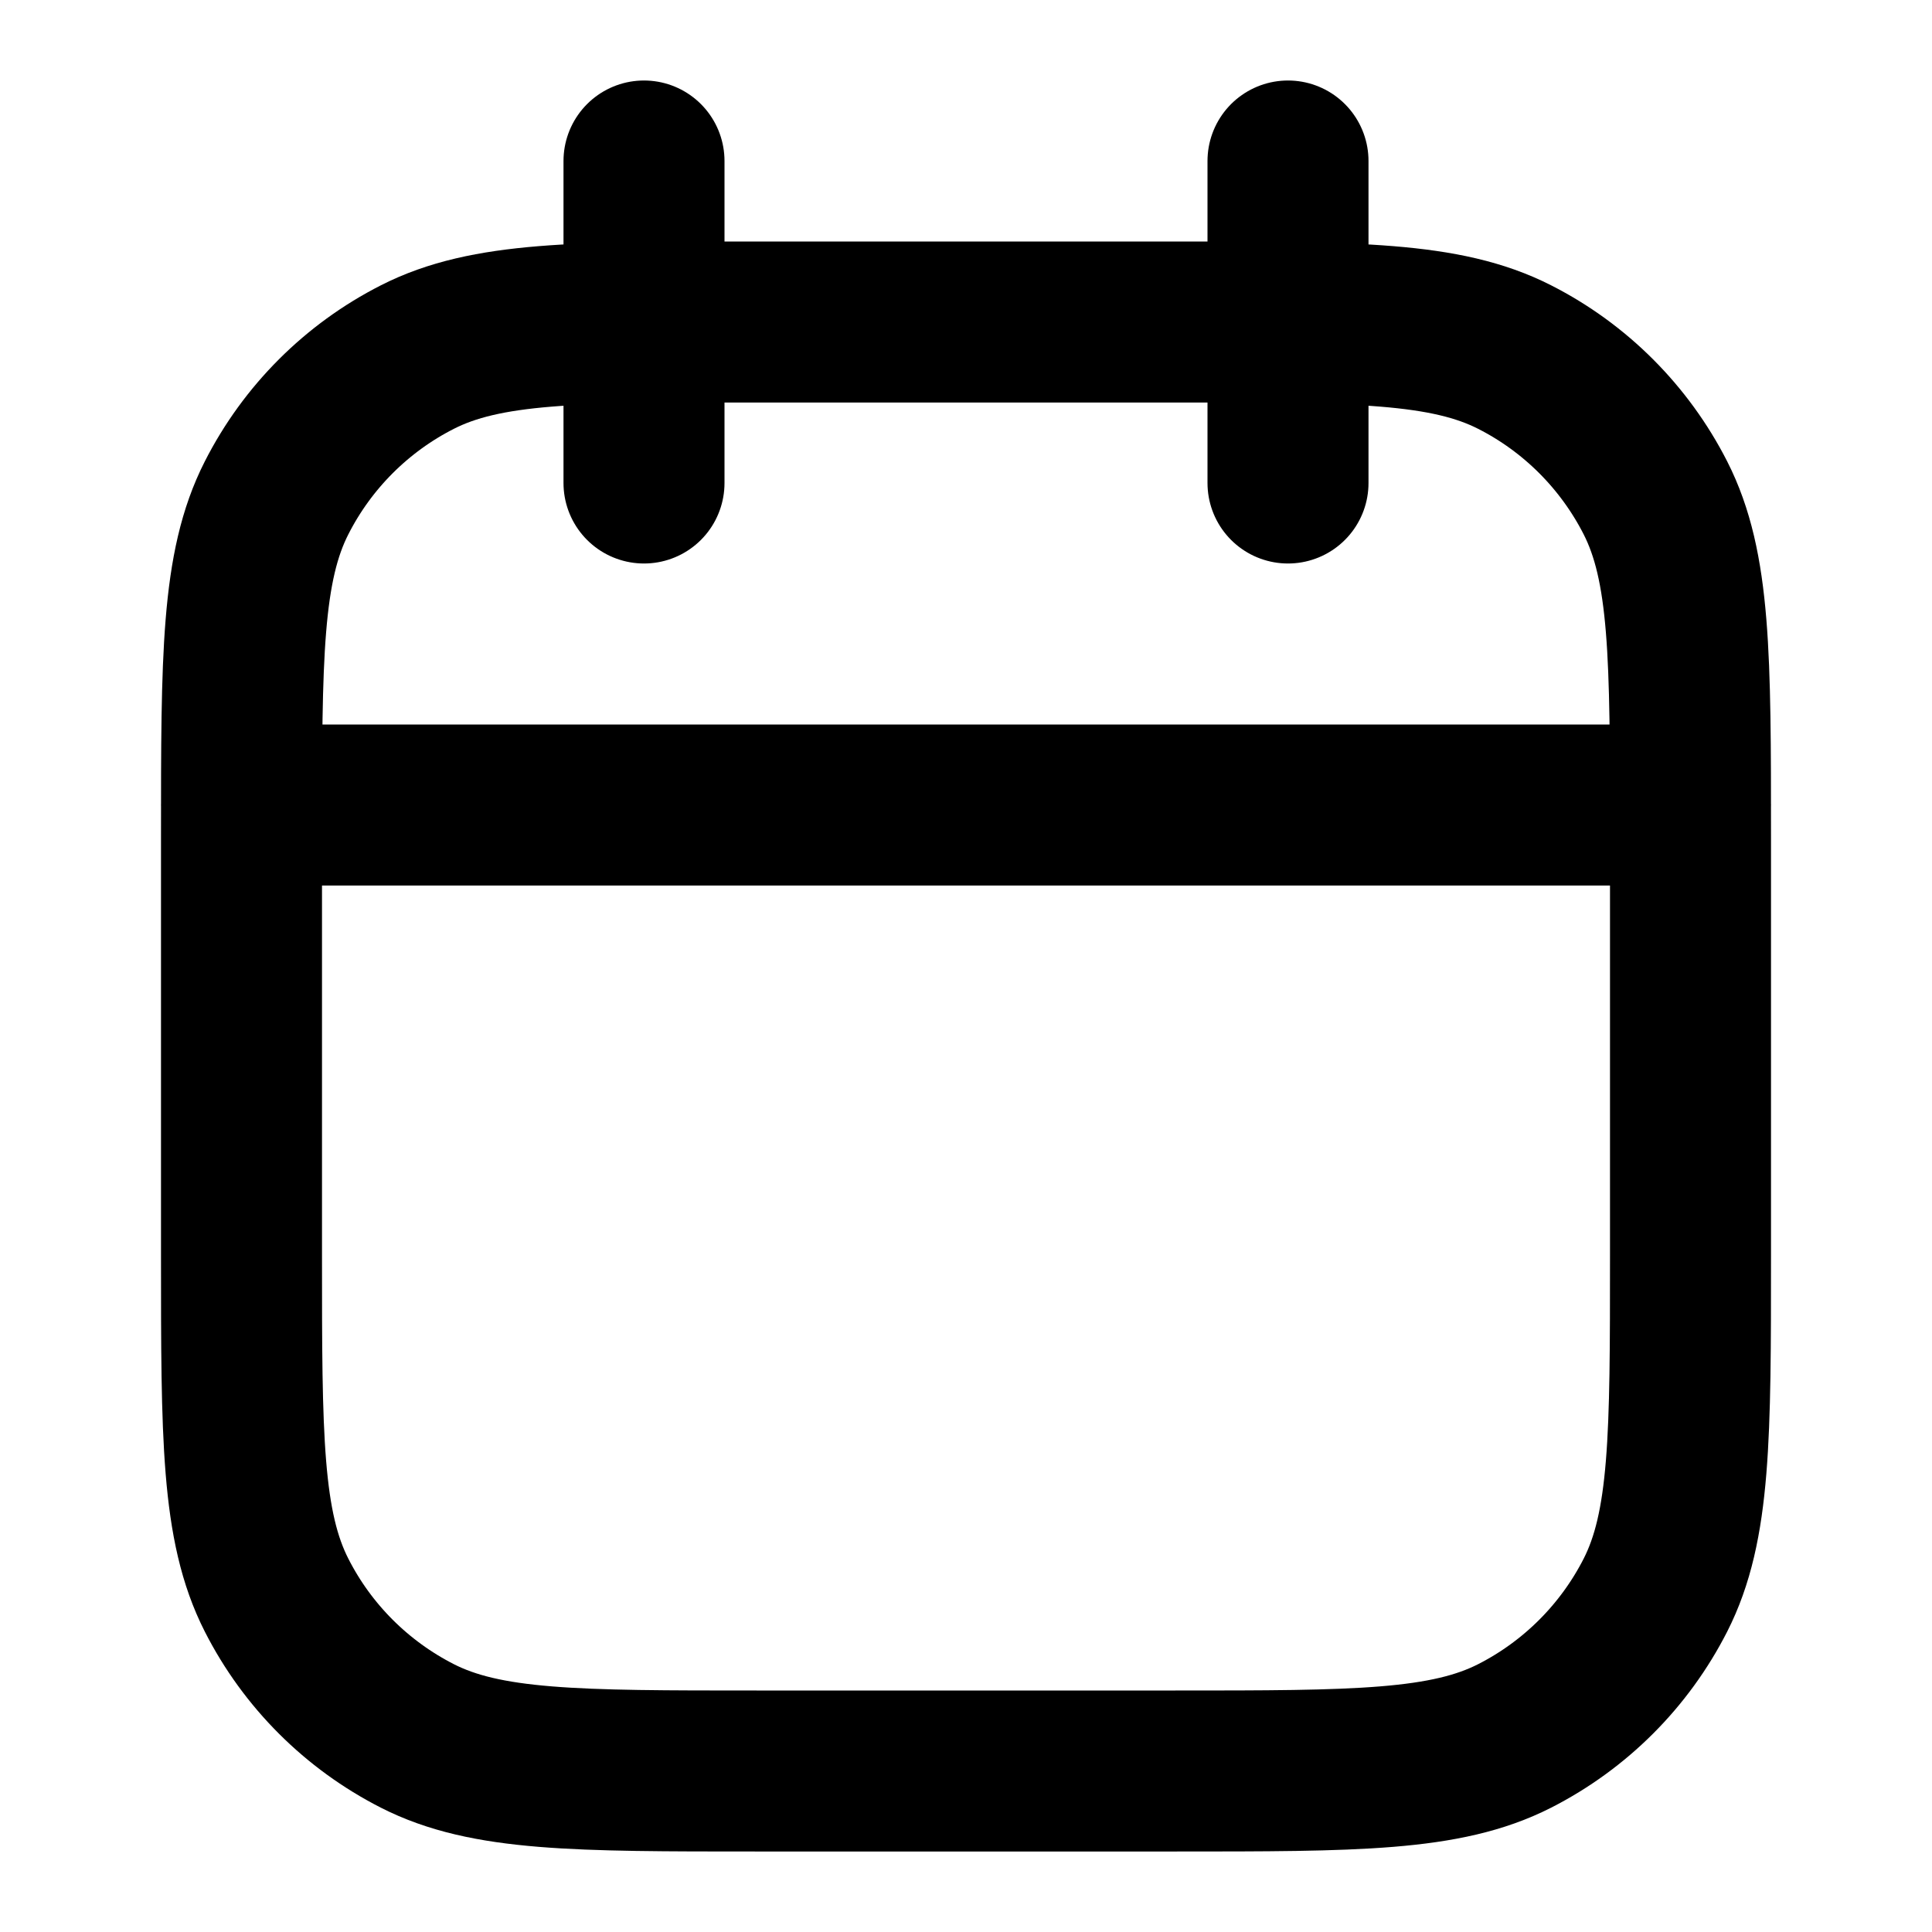 <svg viewBox="0 0 24 24" fill="none" xmlns="http://www.w3.org/2000/svg">
<path d="M3 10H21M8 6V2M16 6V2M9.4 22H14.6C16.84 22 17.96 22 18.816 21.564C19.569 21.18 20.18 20.569 20.564 19.816C21 18.96 21 17.84 21 15.6V10.4C21 8.16 21 7.04 20.564 6.184C20.18 5.431 19.569 4.819 18.816 4.436C17.96 4 16.84 4 14.6 4H9.4C7.16 4 6.04 4 5.184 4.436C4.431 4.819 3.819 5.431 3.436 6.184C3 7.04 3 8.16 3 10.4V15.6C3 17.84 3 18.96 3.436 19.816C3.819 20.569 4.431 21.18 5.184 21.564C6.04 22 7.16 22 9.4 22Z" stroke="currentColor" stroke-width="2" stroke-linecap="round"/>
</svg>
